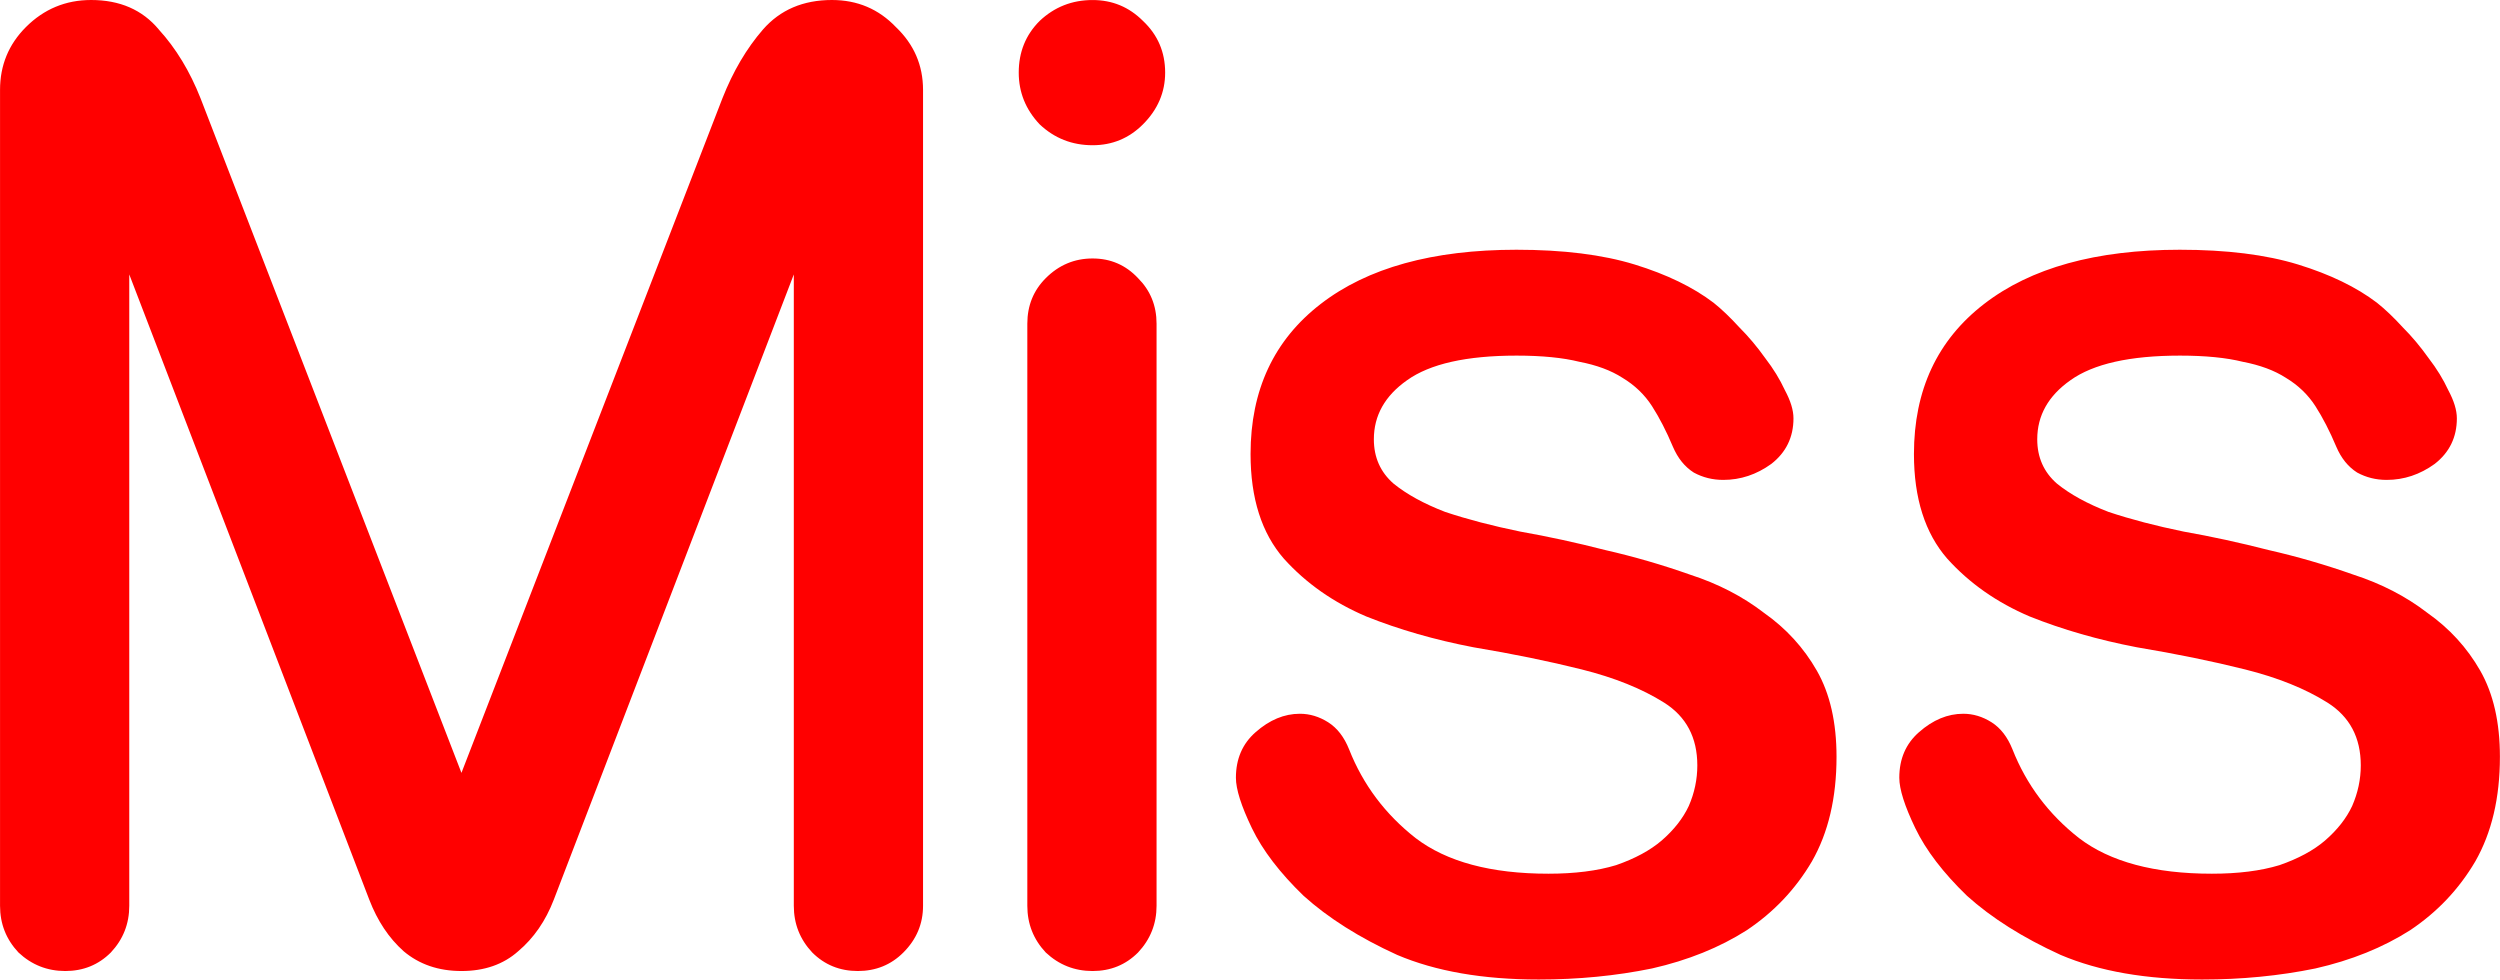 <svg version="1.1" xmlns="http://www.w3.org/2000/svg" xmlns:xlink="http://www.w3.org/1999/xlink" width="67.223" height="26.34"><g transform="translate(-206.389,-166.83)"><g data-paper-data="{&quot;isPaintingLayer&quot;:true}" fill="#ff0000" fill-rule="nonzero" stroke="none" stroke-width="1" stroke-linecap="butt" stroke-linejoin="miter" stroke-miterlimit="10" stroke-dasharray="" stroke-dashoffset="0" style="mix-blend-mode: normal"><path d="M210.658,167.623c0.463,0.507 0.838,1.126 1.125,1.854l7.014,18.135l7.016,-18.135c0.287,-0.728 0.651,-1.346 1.092,-1.854c0.463,-0.529 1.081,-0.793 1.854,-0.793c0.684,0 1.257,0.243 1.721,0.729c0.485,0.463 0.729,1.026 0.729,1.688v21.939c0,0.485 -0.176,0.903 -0.529,1.256c-0.331,0.331 -0.739,0.498 -1.225,0.498c-0.485,0 -0.894,-0.167 -1.225,-0.498c-0.331,-0.353 -0.496,-0.771 -0.496,-1.256v-16.977l-6.453,16.811c-0.221,0.574 -0.54,1.036 -0.959,1.389c-0.397,0.353 -0.906,0.531 -1.523,0.531c-0.618,0 -1.136,-0.178 -1.555,-0.531c-0.397,-0.353 -0.705,-0.815 -0.926,-1.389l-6.453,-16.811v16.977c0,0.485 -0.165,0.903 -0.496,1.256c-0.331,0.331 -0.739,0.498 -1.225,0.498c-0.485,0 -0.905,-0.167 -1.258,-0.498c-0.331,-0.353 -0.496,-0.771 -0.496,-1.256v-21.939c0,-0.662 0.232,-1.224 0.695,-1.688c0.485,-0.485 1.07,-0.729 1.754,-0.729c0.772,0 1.379,0.264 1.82,0.793zM237.123,167.393c0.397,0.375 0.596,0.837 0.596,1.389c0,0.529 -0.199,0.994 -0.596,1.391c-0.375,0.375 -0.826,0.562 -1.355,0.562c-0.552,0 -1.027,-0.187 -1.424,-0.562c-0.375,-0.397 -0.562,-0.861 -0.562,-1.391c0,-0.552 0.187,-1.014 0.562,-1.389c0.397,-0.375 0.872,-0.562 1.424,-0.562c0.529,0 0.98,0.187 1.355,0.562zM250.346,173.943c0.86,0.265 1.568,0.608 2.119,1.027c0.221,0.176 0.451,0.397 0.693,0.662c0.243,0.243 0.475,0.517 0.695,0.826c0.221,0.287 0.397,0.575 0.529,0.861c0.154,0.287 0.232,0.539 0.232,0.76c0,0.507 -0.199,0.916 -0.596,1.225c-0.397,0.287 -0.828,0.43 -1.291,0.43c-0.287,-0 -0.55,-0.065 -0.793,-0.197c-0.243,-0.154 -0.43,-0.386 -0.562,-0.695c-0.176,-0.419 -0.364,-0.783 -0.562,-1.092c-0.199,-0.309 -0.464,-0.563 -0.795,-0.762c-0.309,-0.199 -0.695,-0.341 -1.158,-0.43c-0.441,-0.11 -1.004,-0.166 -1.688,-0.166c-1.346,0 -2.328,0.221 -2.945,0.662c-0.596,0.419 -0.893,0.948 -0.893,1.588c0,0.485 0.176,0.883 0.529,1.191c0.353,0.287 0.815,0.541 1.389,0.762c0.596,0.199 1.269,0.375 2.02,0.529c0.75,0.132 1.511,0.298 2.283,0.496c0.772,0.176 1.533,0.397 2.283,0.662c0.75,0.243 1.411,0.584 1.984,1.025c0.596,0.419 1.071,0.939 1.424,1.557c0.353,0.618 0.529,1.39 0.529,2.316c0,1.103 -0.221,2.04 -0.662,2.812c-0.441,0.75 -1.026,1.366 -1.754,1.852c-0.728,0.463 -1.576,0.807 -2.547,1.027c-0.971,0.199 -1.986,0.297 -3.045,0.297c-1.5,0 -2.77,-0.221 -3.807,-0.662c-1.015,-0.463 -1.852,-0.992 -2.514,-1.588c-0.64,-0.618 -1.104,-1.225 -1.391,-1.82c-0.287,-0.596 -0.43,-1.047 -0.43,-1.355c0,-0.507 0.176,-0.916 0.529,-1.225c0.375,-0.331 0.772,-0.496 1.191,-0.496c0.265,0 0.519,0.076 0.762,0.23c0.243,0.154 0.43,0.398 0.562,0.729c0.375,0.949 0.971,1.743 1.787,2.383c0.838,0.64 2.028,0.959 3.572,0.959c0.706,0 1.313,-0.076 1.82,-0.23c0.507,-0.176 0.916,-0.397 1.225,-0.662c0.331,-0.287 0.574,-0.597 0.729,-0.928c0.154,-0.353 0.23,-0.717 0.23,-1.092c0,-0.75 -0.297,-1.312 -0.893,-1.688c-0.596,-0.375 -1.334,-0.672 -2.217,-0.893c-0.882,-0.221 -1.853,-0.419 -2.912,-0.596c-1.037,-0.199 -1.996,-0.475 -2.879,-0.828c-0.882,-0.375 -1.621,-0.893 -2.217,-1.555c-0.596,-0.684 -0.895,-1.621 -0.895,-2.812c0,-1.721 0.629,-3.066 1.887,-4.037c1.257,-0.971 3.012,-1.457 5.262,-1.457c1.257,-0 2.315,0.132 3.176,0.396zM268.184,173.943c0.86,0.265 1.568,0.608 2.119,1.027c0.221,0.176 0.453,0.397 0.695,0.662c0.243,0.243 0.473,0.517 0.693,0.826c0.221,0.287 0.397,0.575 0.529,0.861c0.154,0.287 0.232,0.539 0.232,0.76c0,0.507 -0.199,0.916 -0.596,1.225c-0.397,0.287 -0.828,0.43 -1.291,0.43c-0.287,-0 -0.55,-0.065 -0.793,-0.197c-0.243,-0.154 -0.43,-0.386 -0.562,-0.695c-0.176,-0.419 -0.364,-0.783 -0.562,-1.092c-0.199,-0.309 -0.464,-0.563 -0.795,-0.762c-0.309,-0.199 -0.695,-0.341 -1.158,-0.43c-0.441,-0.11 -1.004,-0.166 -1.688,-0.166c-1.346,0 -2.328,0.221 -2.945,0.662c-0.596,0.419 -0.893,0.948 -0.893,1.588c0,0.485 0.176,0.883 0.529,1.191c0.353,0.287 0.815,0.541 1.389,0.762c0.596,0.199 1.269,0.375 2.02,0.529c0.75,0.132 1.511,0.298 2.283,0.496c0.772,0.176 1.533,0.397 2.283,0.662c0.75,0.243 1.411,0.584 1.984,1.025c0.596,0.419 1.071,0.939 1.424,1.557c0.353,0.618 0.529,1.39 0.529,2.316c0,1.103 -0.221,2.04 -0.662,2.812c-0.441,0.75 -1.026,1.366 -1.754,1.852c-0.728,0.463 -1.576,0.807 -2.547,1.027c-0.971,0.199 -1.986,0.297 -3.045,0.297c-1.5,0 -2.768,-0.221 -3.805,-0.662c-1.015,-0.463 -1.854,-0.992 -2.516,-1.588c-0.64,-0.618 -1.104,-1.225 -1.391,-1.82c-0.287,-0.596 -0.43,-1.047 -0.43,-1.355c0,-0.507 0.176,-0.916 0.529,-1.225c0.375,-0.331 0.772,-0.496 1.191,-0.496c0.265,0 0.519,0.076 0.762,0.23c0.243,0.154 0.43,0.398 0.562,0.729c0.375,0.949 0.971,1.743 1.787,2.383c0.838,0.64 2.03,0.959 3.574,0.959c0.706,0 1.311,-0.076 1.818,-0.23c0.507,-0.176 0.916,-0.397 1.225,-0.662c0.331,-0.287 0.574,-0.597 0.729,-0.928c0.154,-0.353 0.232,-0.717 0.232,-1.092c0,-0.75 -0.299,-1.312 -0.895,-1.688c-0.596,-0.375 -1.334,-0.672 -2.217,-0.893c-0.882,-0.221 -1.853,-0.419 -2.912,-0.596c-1.037,-0.199 -1.996,-0.475 -2.879,-0.828c-0.882,-0.375 -1.621,-0.893 -2.217,-1.555c-0.596,-0.684 -0.895,-1.621 -0.895,-2.812c0,-1.721 0.629,-3.066 1.887,-4.037c1.257,-0.971 3.012,-1.457 5.262,-1.457c1.257,-0 2.315,0.132 3.176,0.396zM236.99,174.309c0.331,0.331 0.498,0.739 0.498,1.225v15.652c0,0.485 -0.167,0.903 -0.498,1.256c-0.331,0.331 -0.737,0.498 -1.223,0.498c-0.485,0 -0.905,-0.167 -1.258,-0.498c-0.331,-0.353 -0.496,-0.771 -0.496,-1.256v-15.652c0,-0.485 0.165,-0.894 0.496,-1.225c0.353,-0.353 0.772,-0.529 1.258,-0.529c0.485,0 0.892,0.176 1.223,0.529z" data-paper-data="{&quot;origPos&quot;:null}" id="path4939"/></g></g></svg>